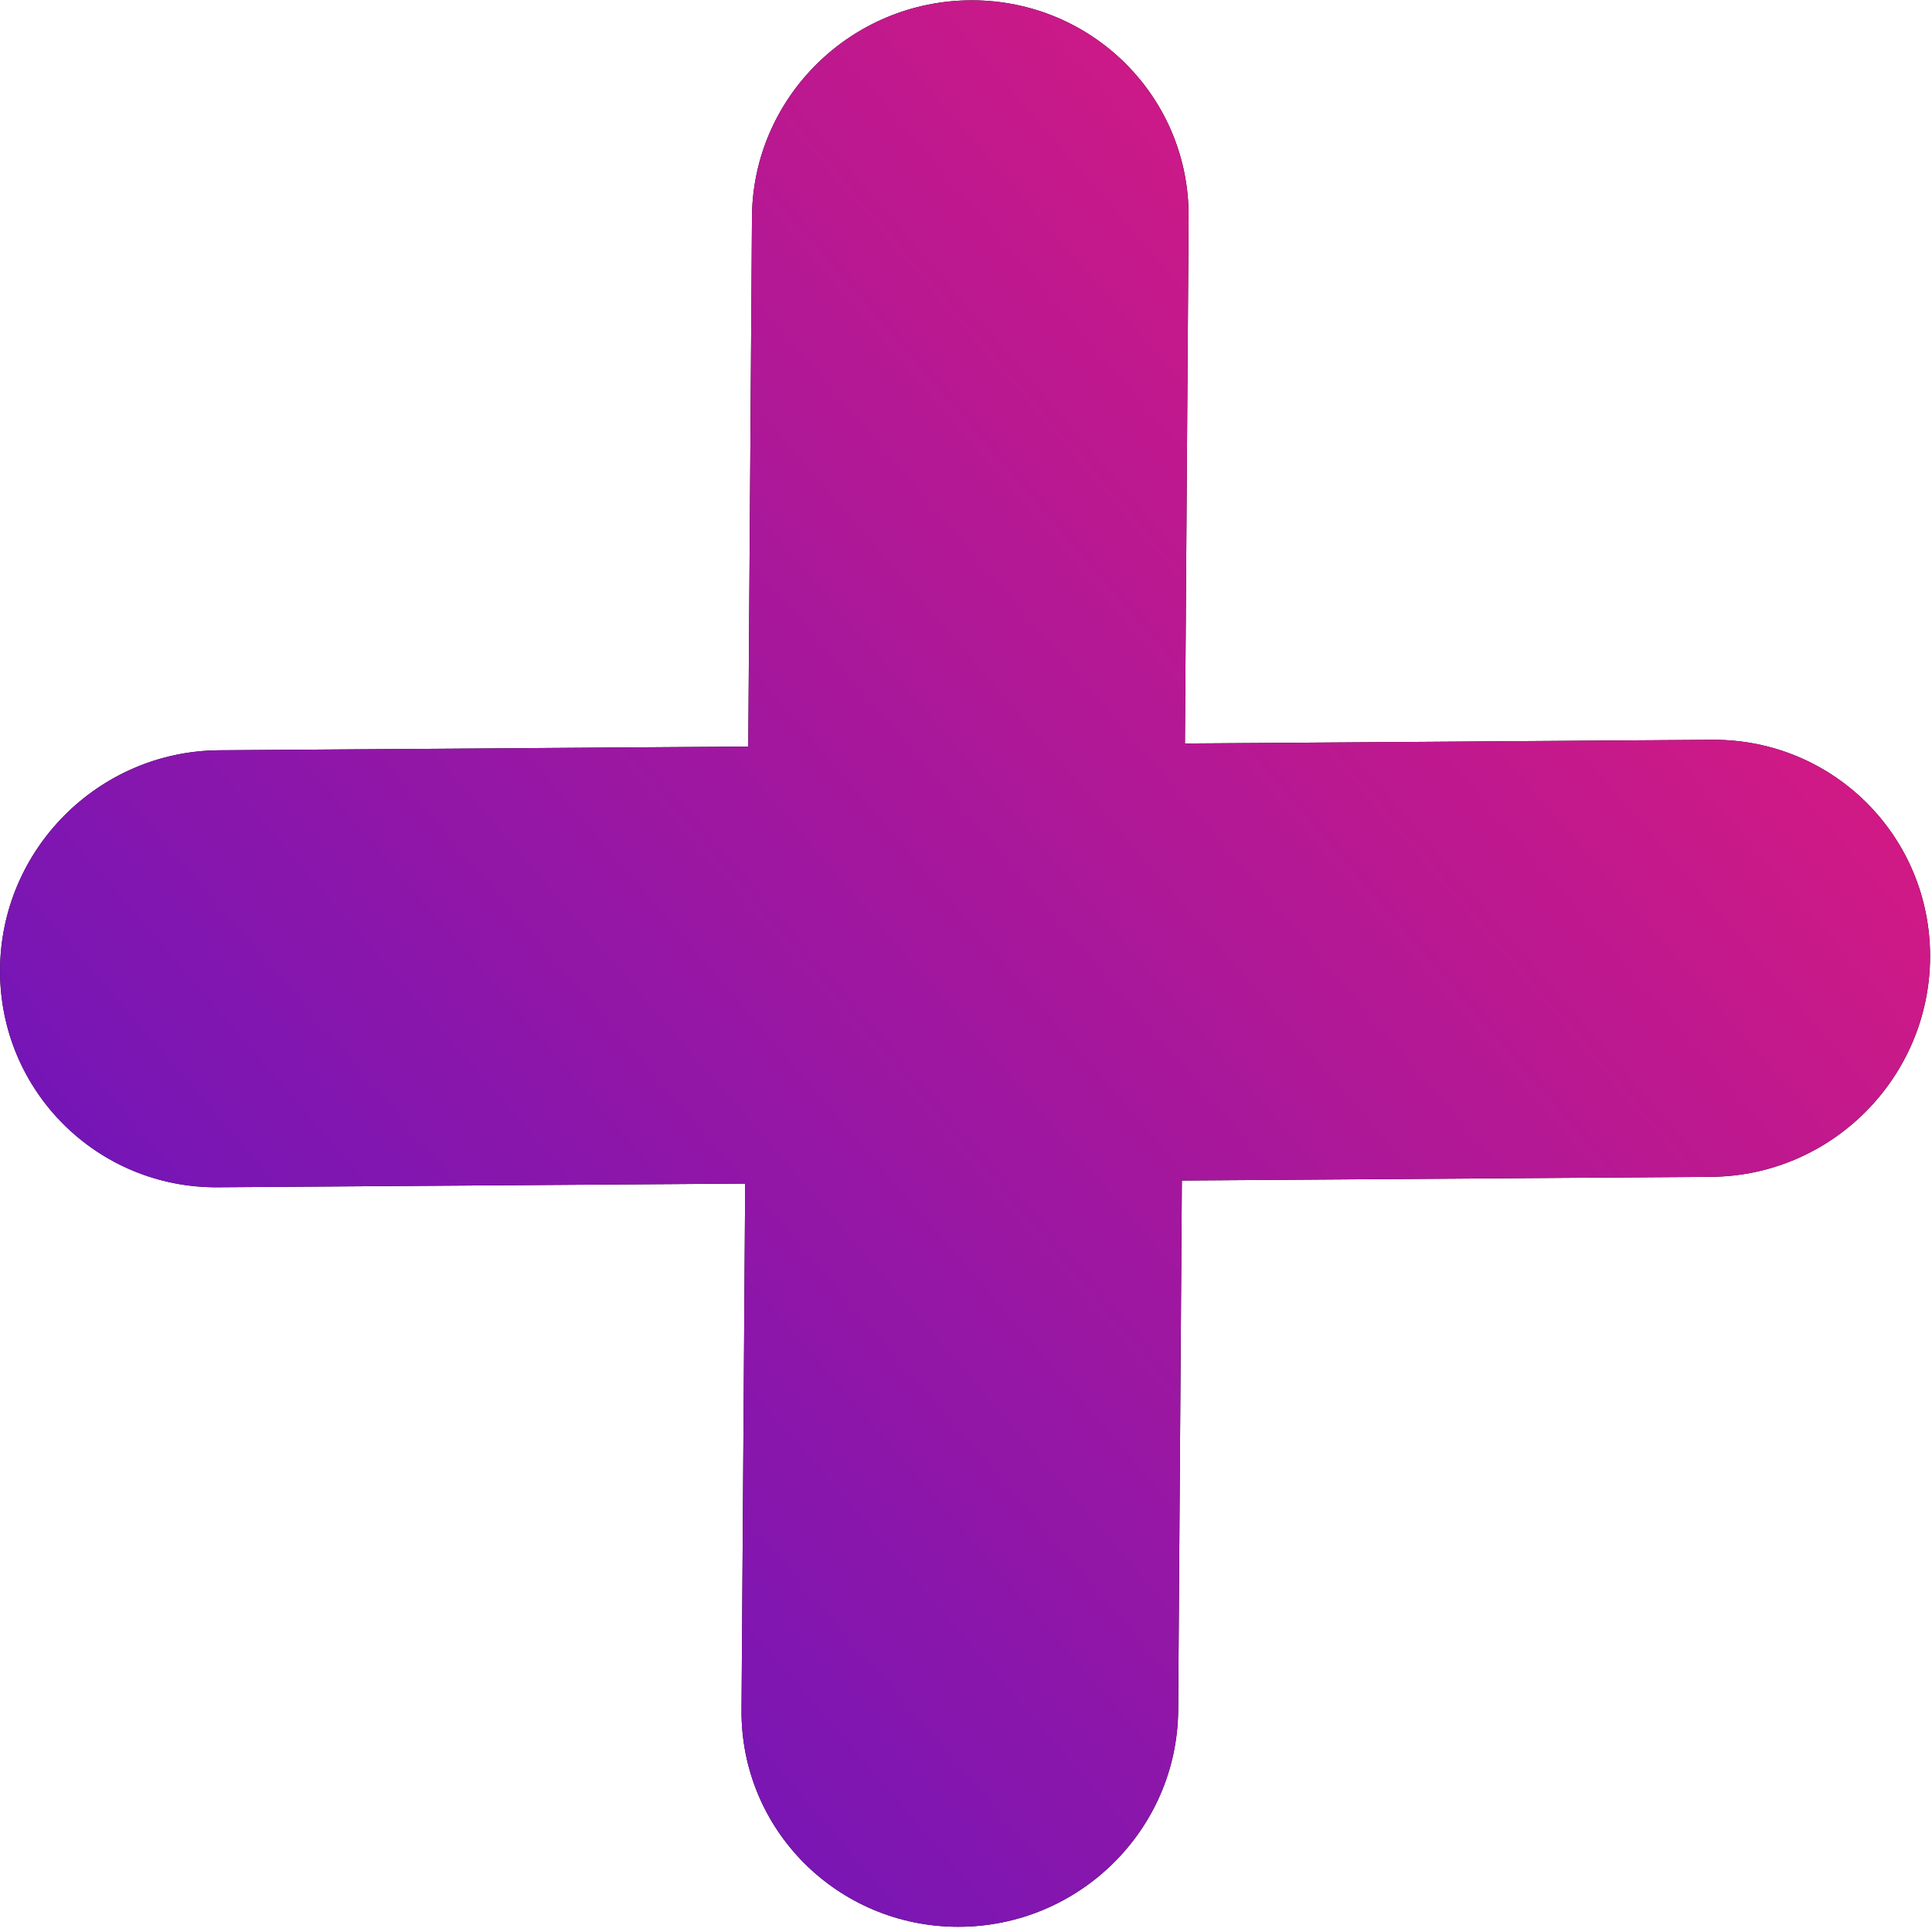 <svg viewBox="0 0 123 123" version="1.1" xmlns="http://www.w3.org/2000/svg" xmlns:xlink="http://www.w3.org/1999/xlink">
    <defs>
        <linearGradient x1="0%" y1="99.815%" x2="115.9%" y2="0.185%" id="linearGradient-1">
            <stop stop-color="#5414C9" offset="0%"></stop>
            <stop stop-color="#FF1B6B" offset="100%"></stop>
        </linearGradient>
        <path d="M108.993,47.079 C116.676,47.02 122.891,53.199 122.875,60.884 C122.857,68.567 116.615,74.843 108.933,74.903 L75.24,75.138 L75.005,108.868 C74.942,116.487 68.667,122.657 60.991,122.648 C53.313,122.638 47.143,116.451 47.206,108.83 L47.439,75.333 L13.881,75.568 C6.2,75.628 -0.016,69.448 0,61.764 C0.018,54.081 6.261,47.805 13.943,47.746 L47.635,47.51 L47.871,13.78 C47.935,6.161 54.209,-0.009 61.885,0 C69.563,0.009 75.733,6.197 75.669,13.818 L75.436,47.315 L108.993,47.079 L108.993,47.079 Z" id="path-2"></path>
    </defs>
    <g id="Page-1" stroke="none" stroke-width="1" fill="none" fill-rule="evenodd">
        <g id="And-More_Plus---if-needed" transform="translate(0.003, 0.02)" fill-rule="nonzero">
            <g id="Path">
                <use fill="#000000" xlink:href="#path-2"></use>
                <use fill="url(#linearGradient-1)" xlink:href="#path-2"></use>
            </g>
        </g>
    </g>
</svg>